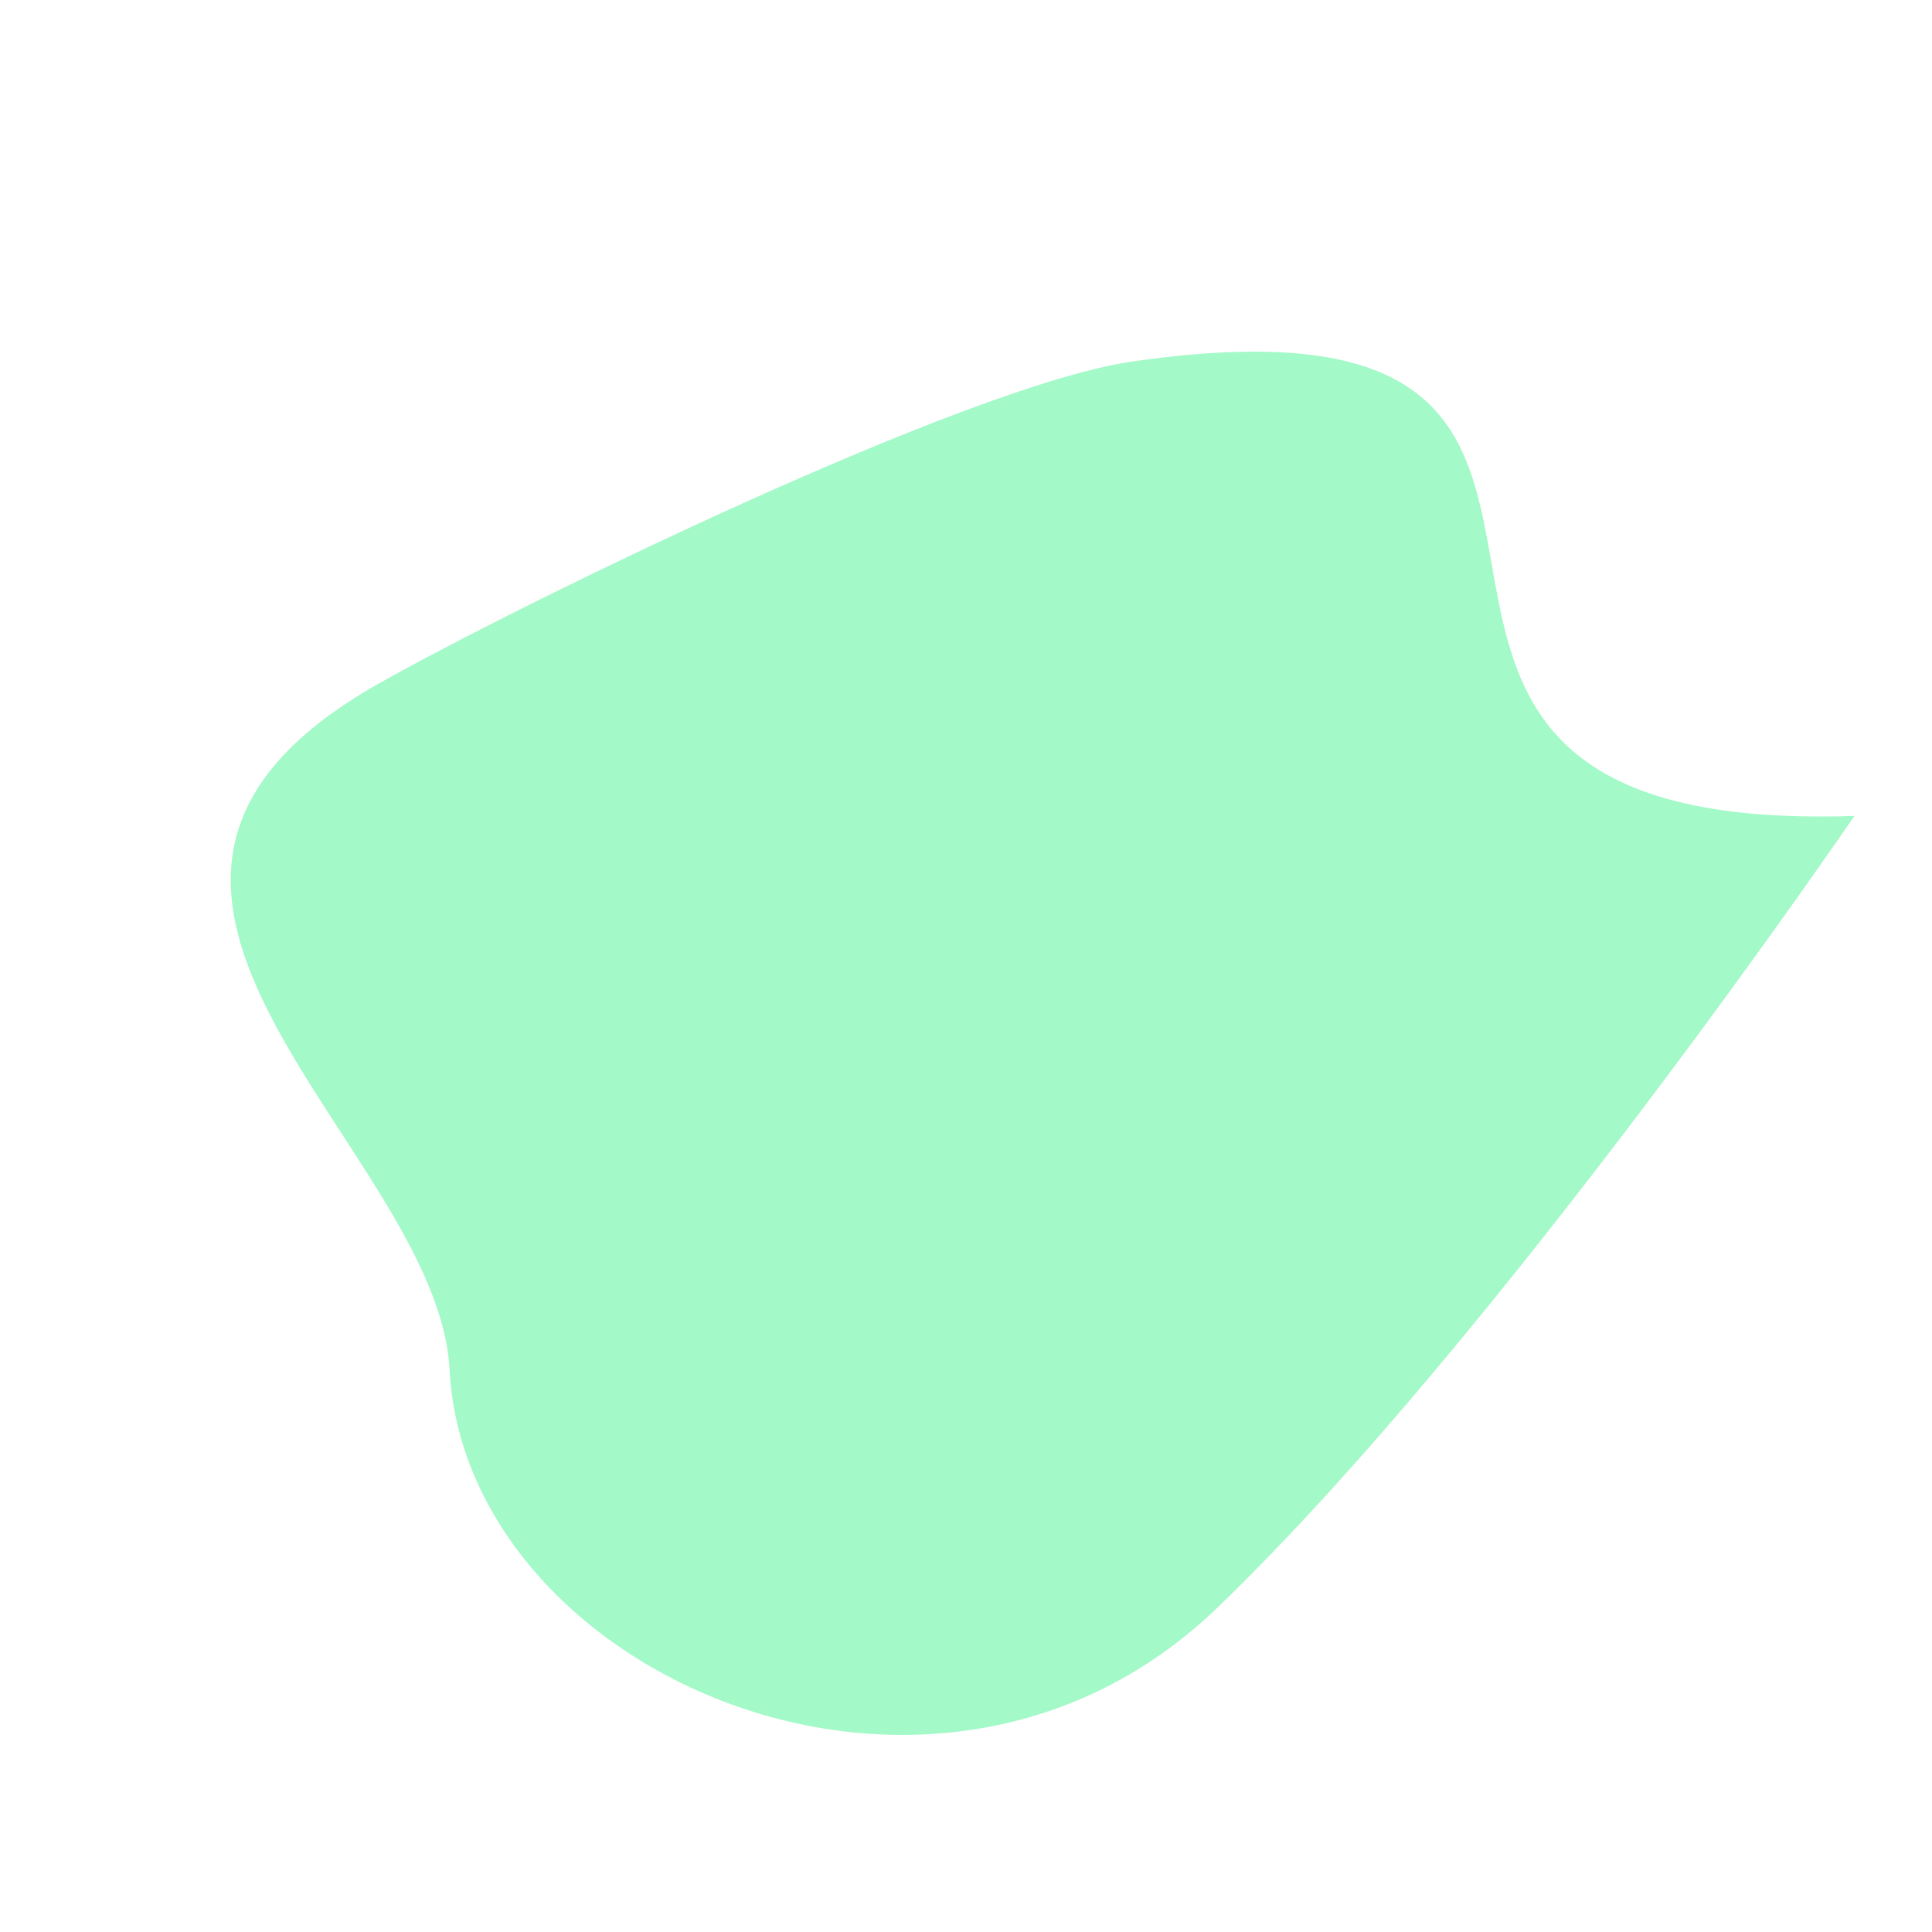 <svg xmlns="http://www.w3.org/2000/svg" viewBox="0 0 820.207 820.207">
  <defs>
    <style>
      .cls-1 {
        fill: #a4f9c8;
      }
    </style>
  </defs>
  <path id="Path_5" data-name="Path 5" class="cls-1" d="M1558.3-272.262c196.99,184.177-135.9,191.384,80.307,353.14,57.511,43.027,261.139,112.5,323.511,129.725,170.834,47.176,120.7-156.887,184.177-227.419,86.483-96.092,7.778-298.687-158.783-301.89S1558.3-272.262,1558.3-272.262Z" transform="translate(1696.626 -948.014) rotate(135)"/>
</svg>
